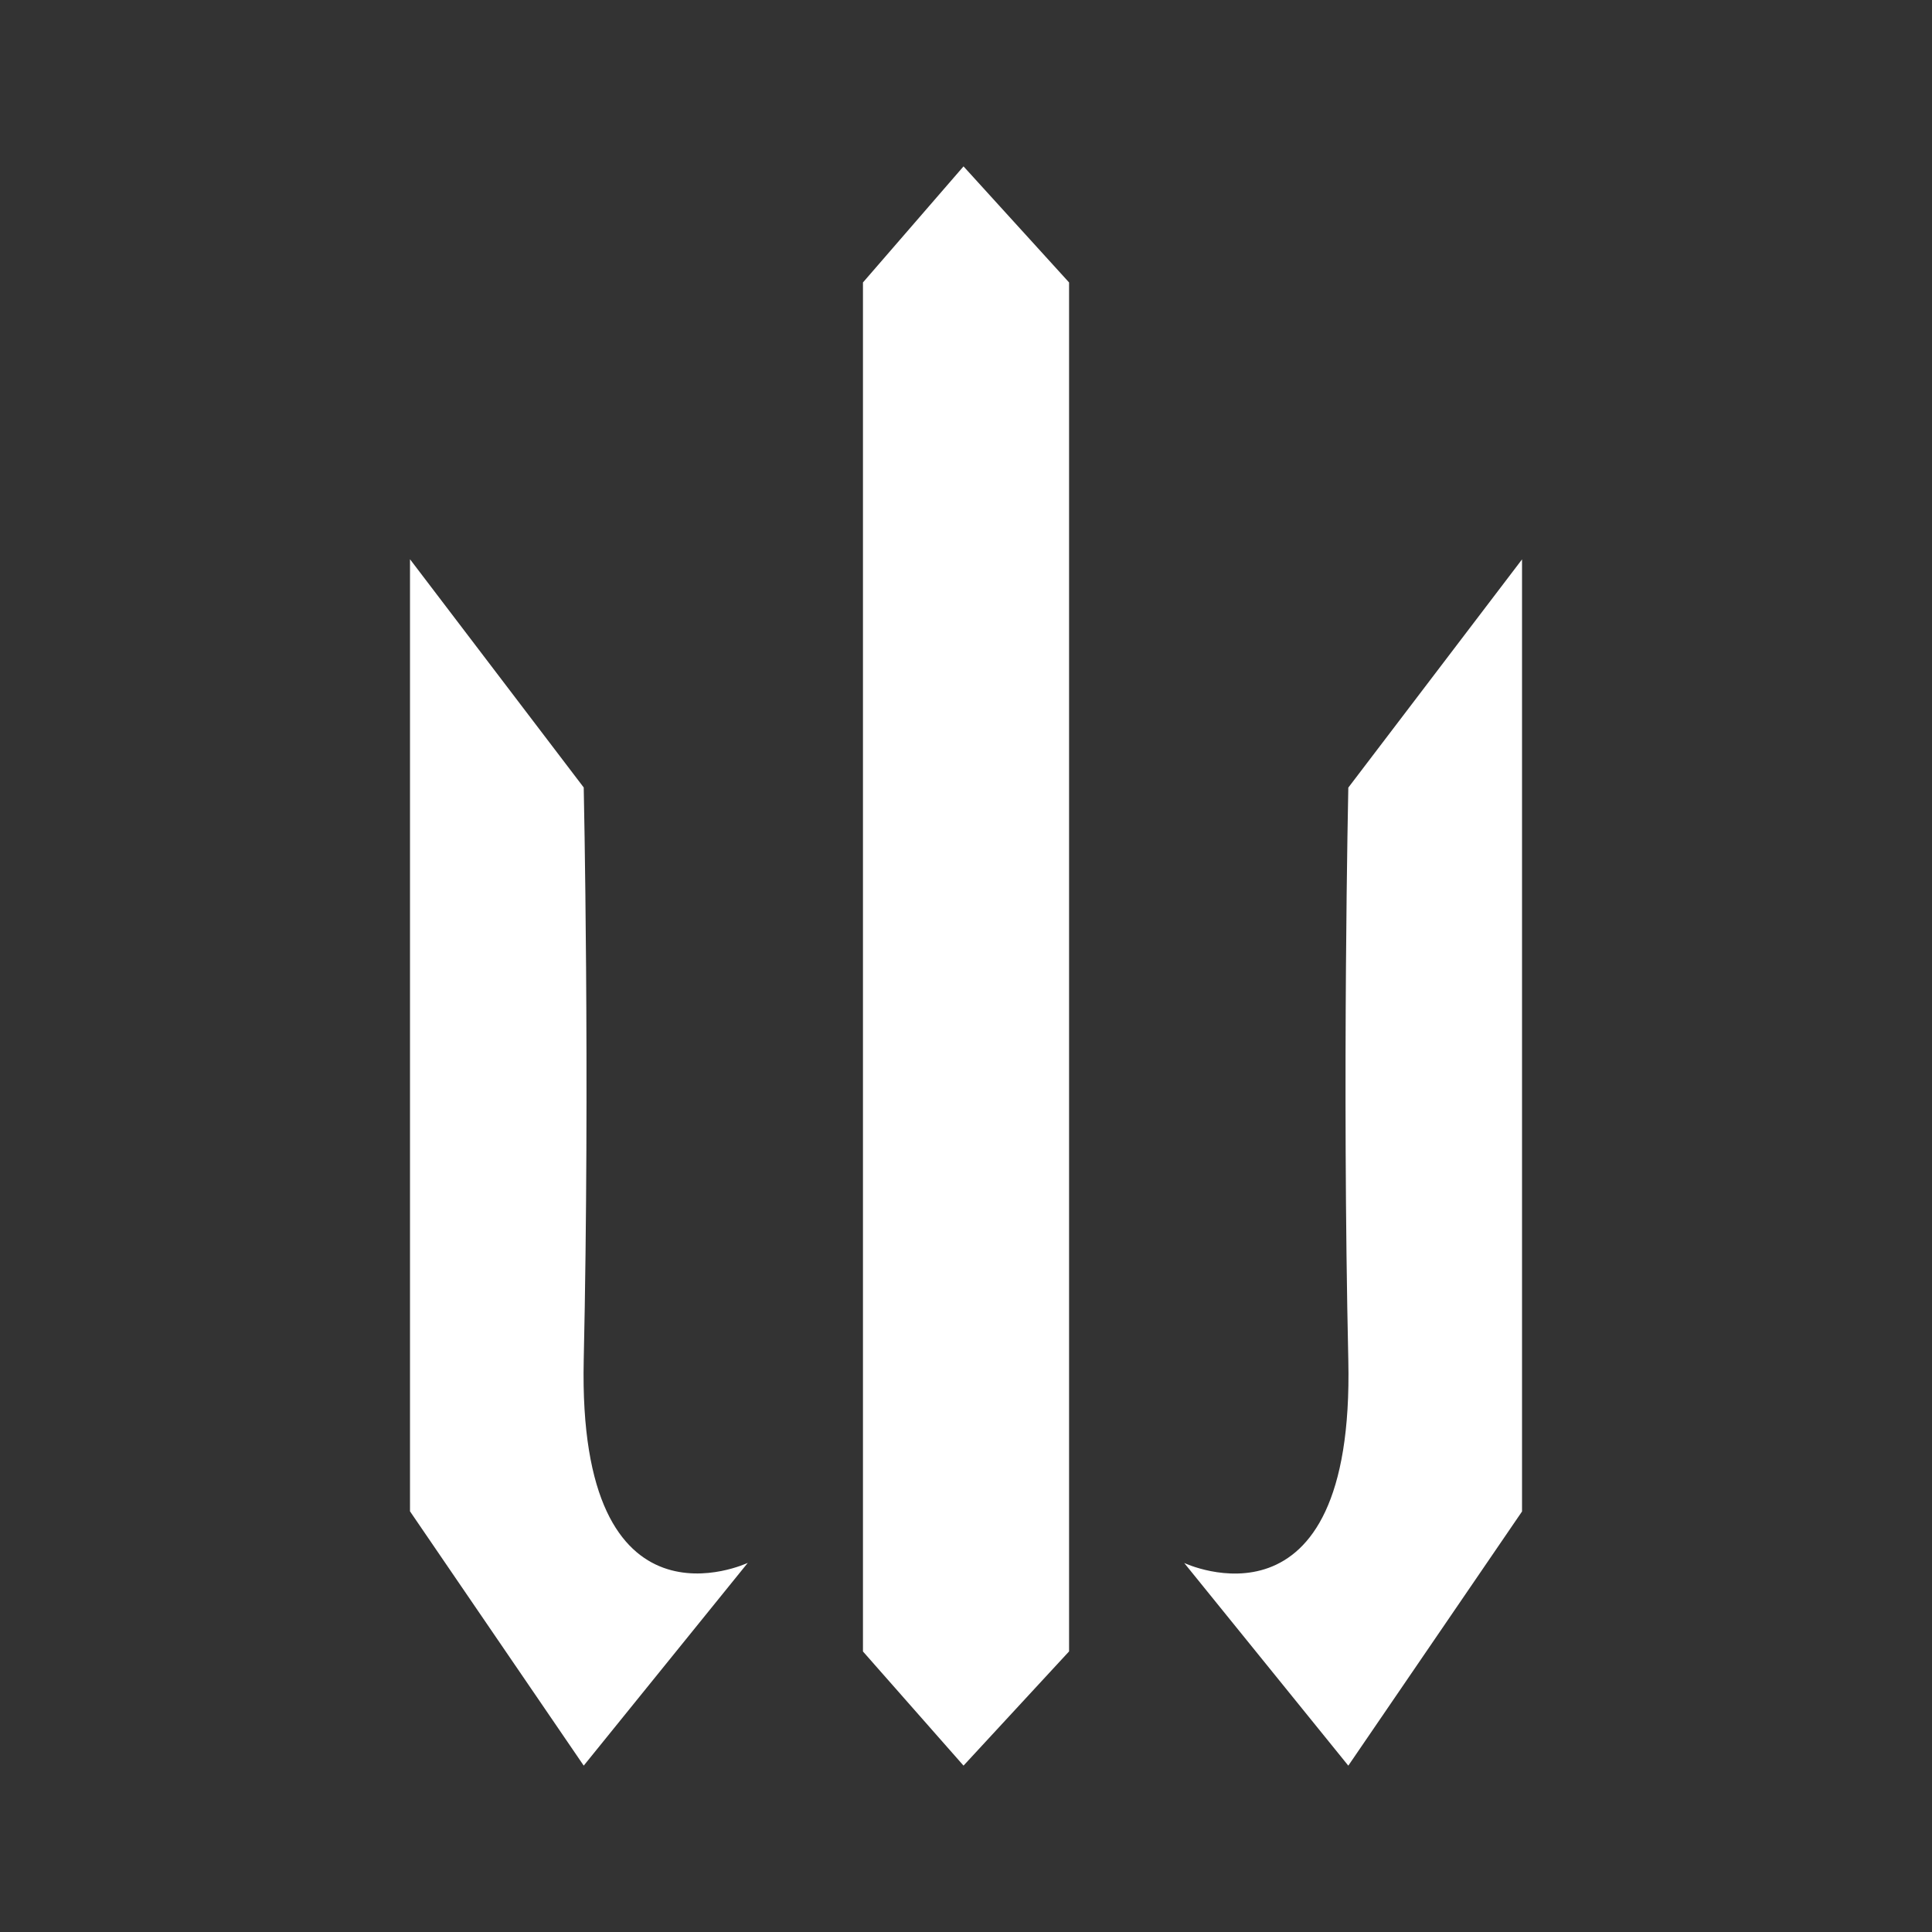 <svg xmlns="http://www.w3.org/2000/svg" viewBox="0 0 600 600">
  <rect x="0" y="0" width="600" height="600" fill="#333333" stroke="none"/>
  <path fill="#fff" d="M367.78 485.4s52.9 24.99 50.95-62.93 0-177.87 0-177.87l53.95-70.88V469.4l-53.95 78.94-50.95-62.93ZM268 512.89V87.72l31.23-36.05 32.78 36.05v425.14l-32.78 35.47L268 512.88Zm-140.67-43.52V173.68l53.95 70.88s1.95 89.9 0 177.87 50.95 62.93 50.95 62.93l-50.95 62.97-53.95-78.97Z"/>
</svg>
